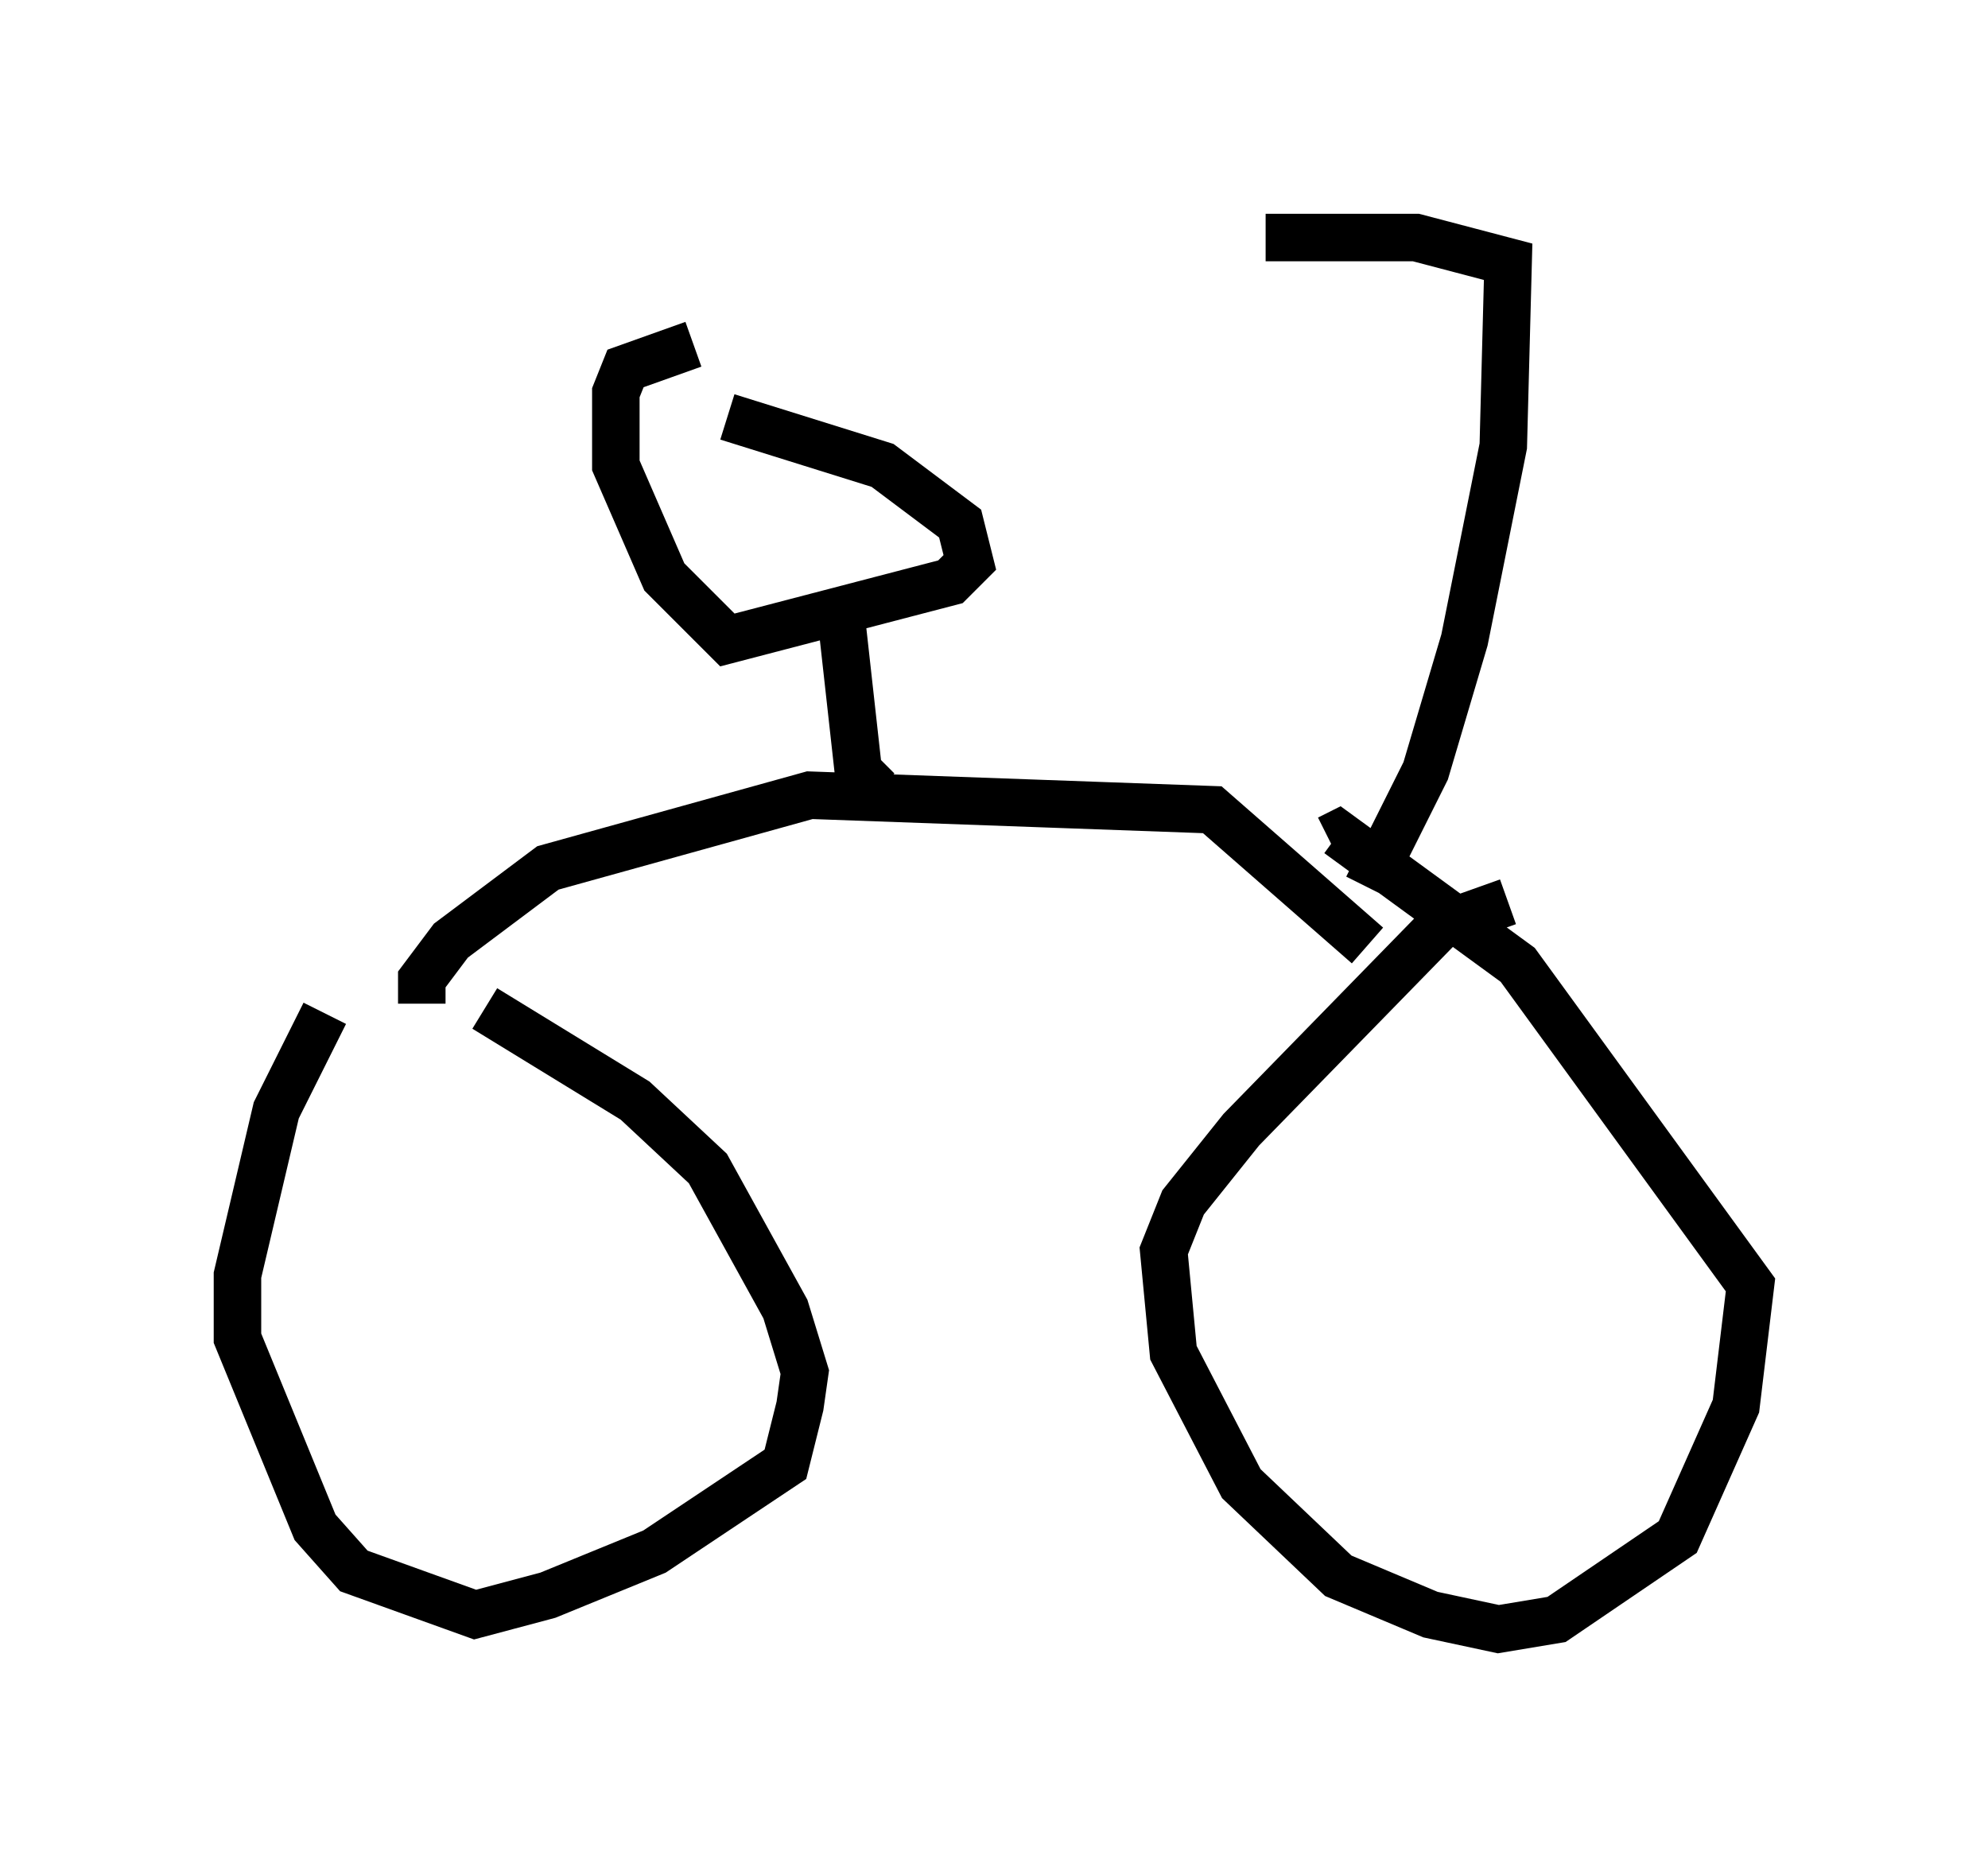 <?xml version="1.0" encoding="utf-8" ?>
<svg baseProfile="full" height="39.298" version="1.1" width="41.85" xmlns="http://www.w3.org/2000/svg" xmlns:ev="http://www.w3.org/2001/xml-events" xmlns:xlink="http://www.w3.org/1999/xlink"><defs /><rect fill="white" height="39.298" width="41.85" x="0" y="0" /><path d="M8.777, 20.006 m-1.94, 1.327 l-1.021, 2.042 -0.817, 3.471 l0.0, 1.327 1.633, 3.981 l0.817, 0.919 2.552, 0.919 l1.531, -0.408 2.246, -0.919 l2.756, -1.838 0.306, -1.225 l0.102, -0.715 -0.408, -1.327 l-1.633, -2.96 -1.531, -1.429 l-3.165, -1.94 m21.54, -2.246 l-1.429, 0.51 -4.185, 4.288 l-1.225, 1.531 -0.408, 1.021 l0.204, 2.144 1.429, 2.756 l2.042, 1.94 1.94, 0.817 l1.429, 0.306 1.225, -0.204 l2.552, -1.735 1.225, -2.756 l0.306, -2.552 -4.9, -6.738 l-3.777, -2.756 -0.204, 0.102 m-19.09, 3.471 l0.0, -0.51 0.613, -0.817 l2.042, -1.531 5.513, -1.531 l8.473, 0.306 3.267, 2.858 m-10.311, -3.267 l-0.408, -0.408 -0.408, -3.675 m-3.063, -5.308 l-1.429, 0.51 -0.204, 0.51 l0.0, 1.531 1.021, 2.348 l1.327, 1.327 4.696, -1.225 l0.408, -0.408 -0.204, -0.817 l-1.633, -1.225 -3.267, -1.021 m13.475, 9.902 l1.225, -2.45 0.817, -2.756 l0.817, -4.083 0.102, -3.879 l-1.94, -0.51 -3.165, 0.0 " fill="none" stroke="black" stroke-width="1" /></svg>